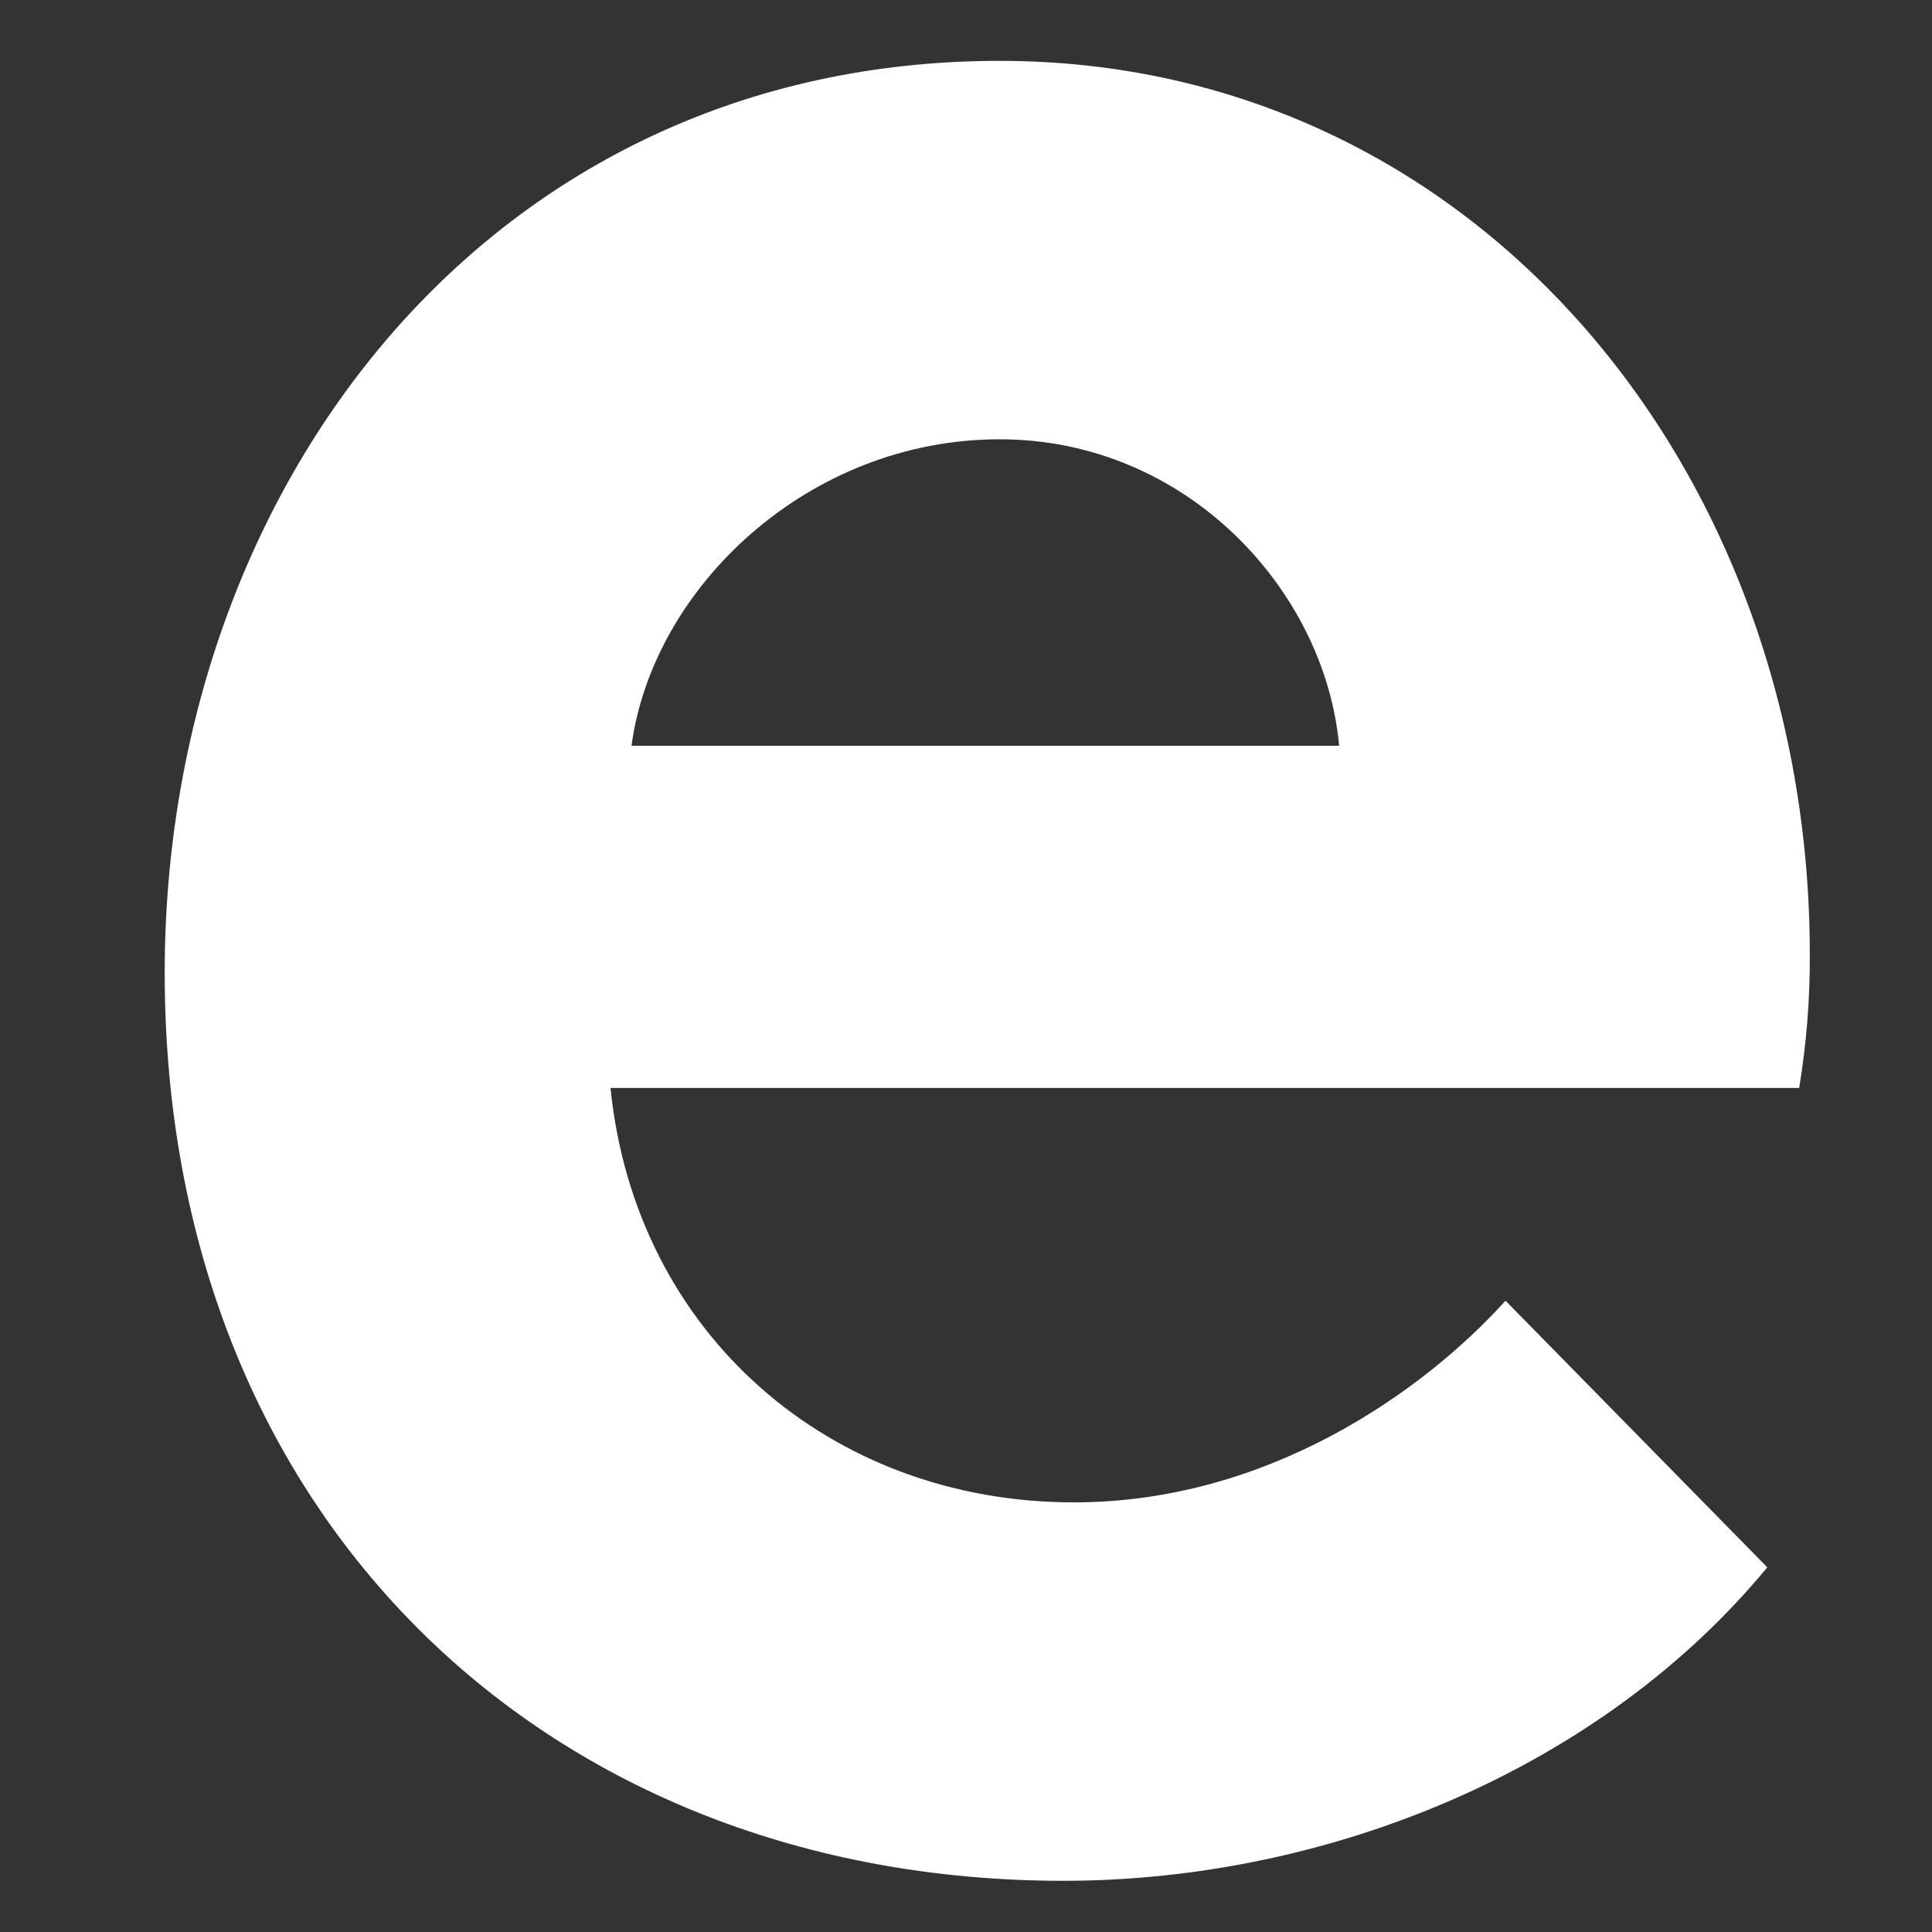 <svg width="8" height="8" viewBox="0 0 8 8" fill="none" xmlns="http://www.w3.org/2000/svg">
<rect x="0" y="0" width="8" height="8" fill="#333333" stroke="none"/>
<path d="M7.318 6.49C6.629 7.325 5.501 7.788 4.403 7.788C2.279 7.788 0.682 6.296 0.682 4.028C0.682 2.013 2.03 0.252 4.139 0.252C6.102 0.252 7.494 1.939 7.494 3.953C7.495 4.138 7.48 4.323 7.45 4.505H2.528C2.63 5.52 3.436 6.221 4.447 6.221C5.252 6.221 5.897 5.759 6.234 5.386L7.318 6.49ZM5.545 3.088C5.487 2.446 4.915 1.819 4.139 1.819C3.348 1.819 2.703 2.431 2.615 3.088H5.545Z" fill="white"/>
</svg>

